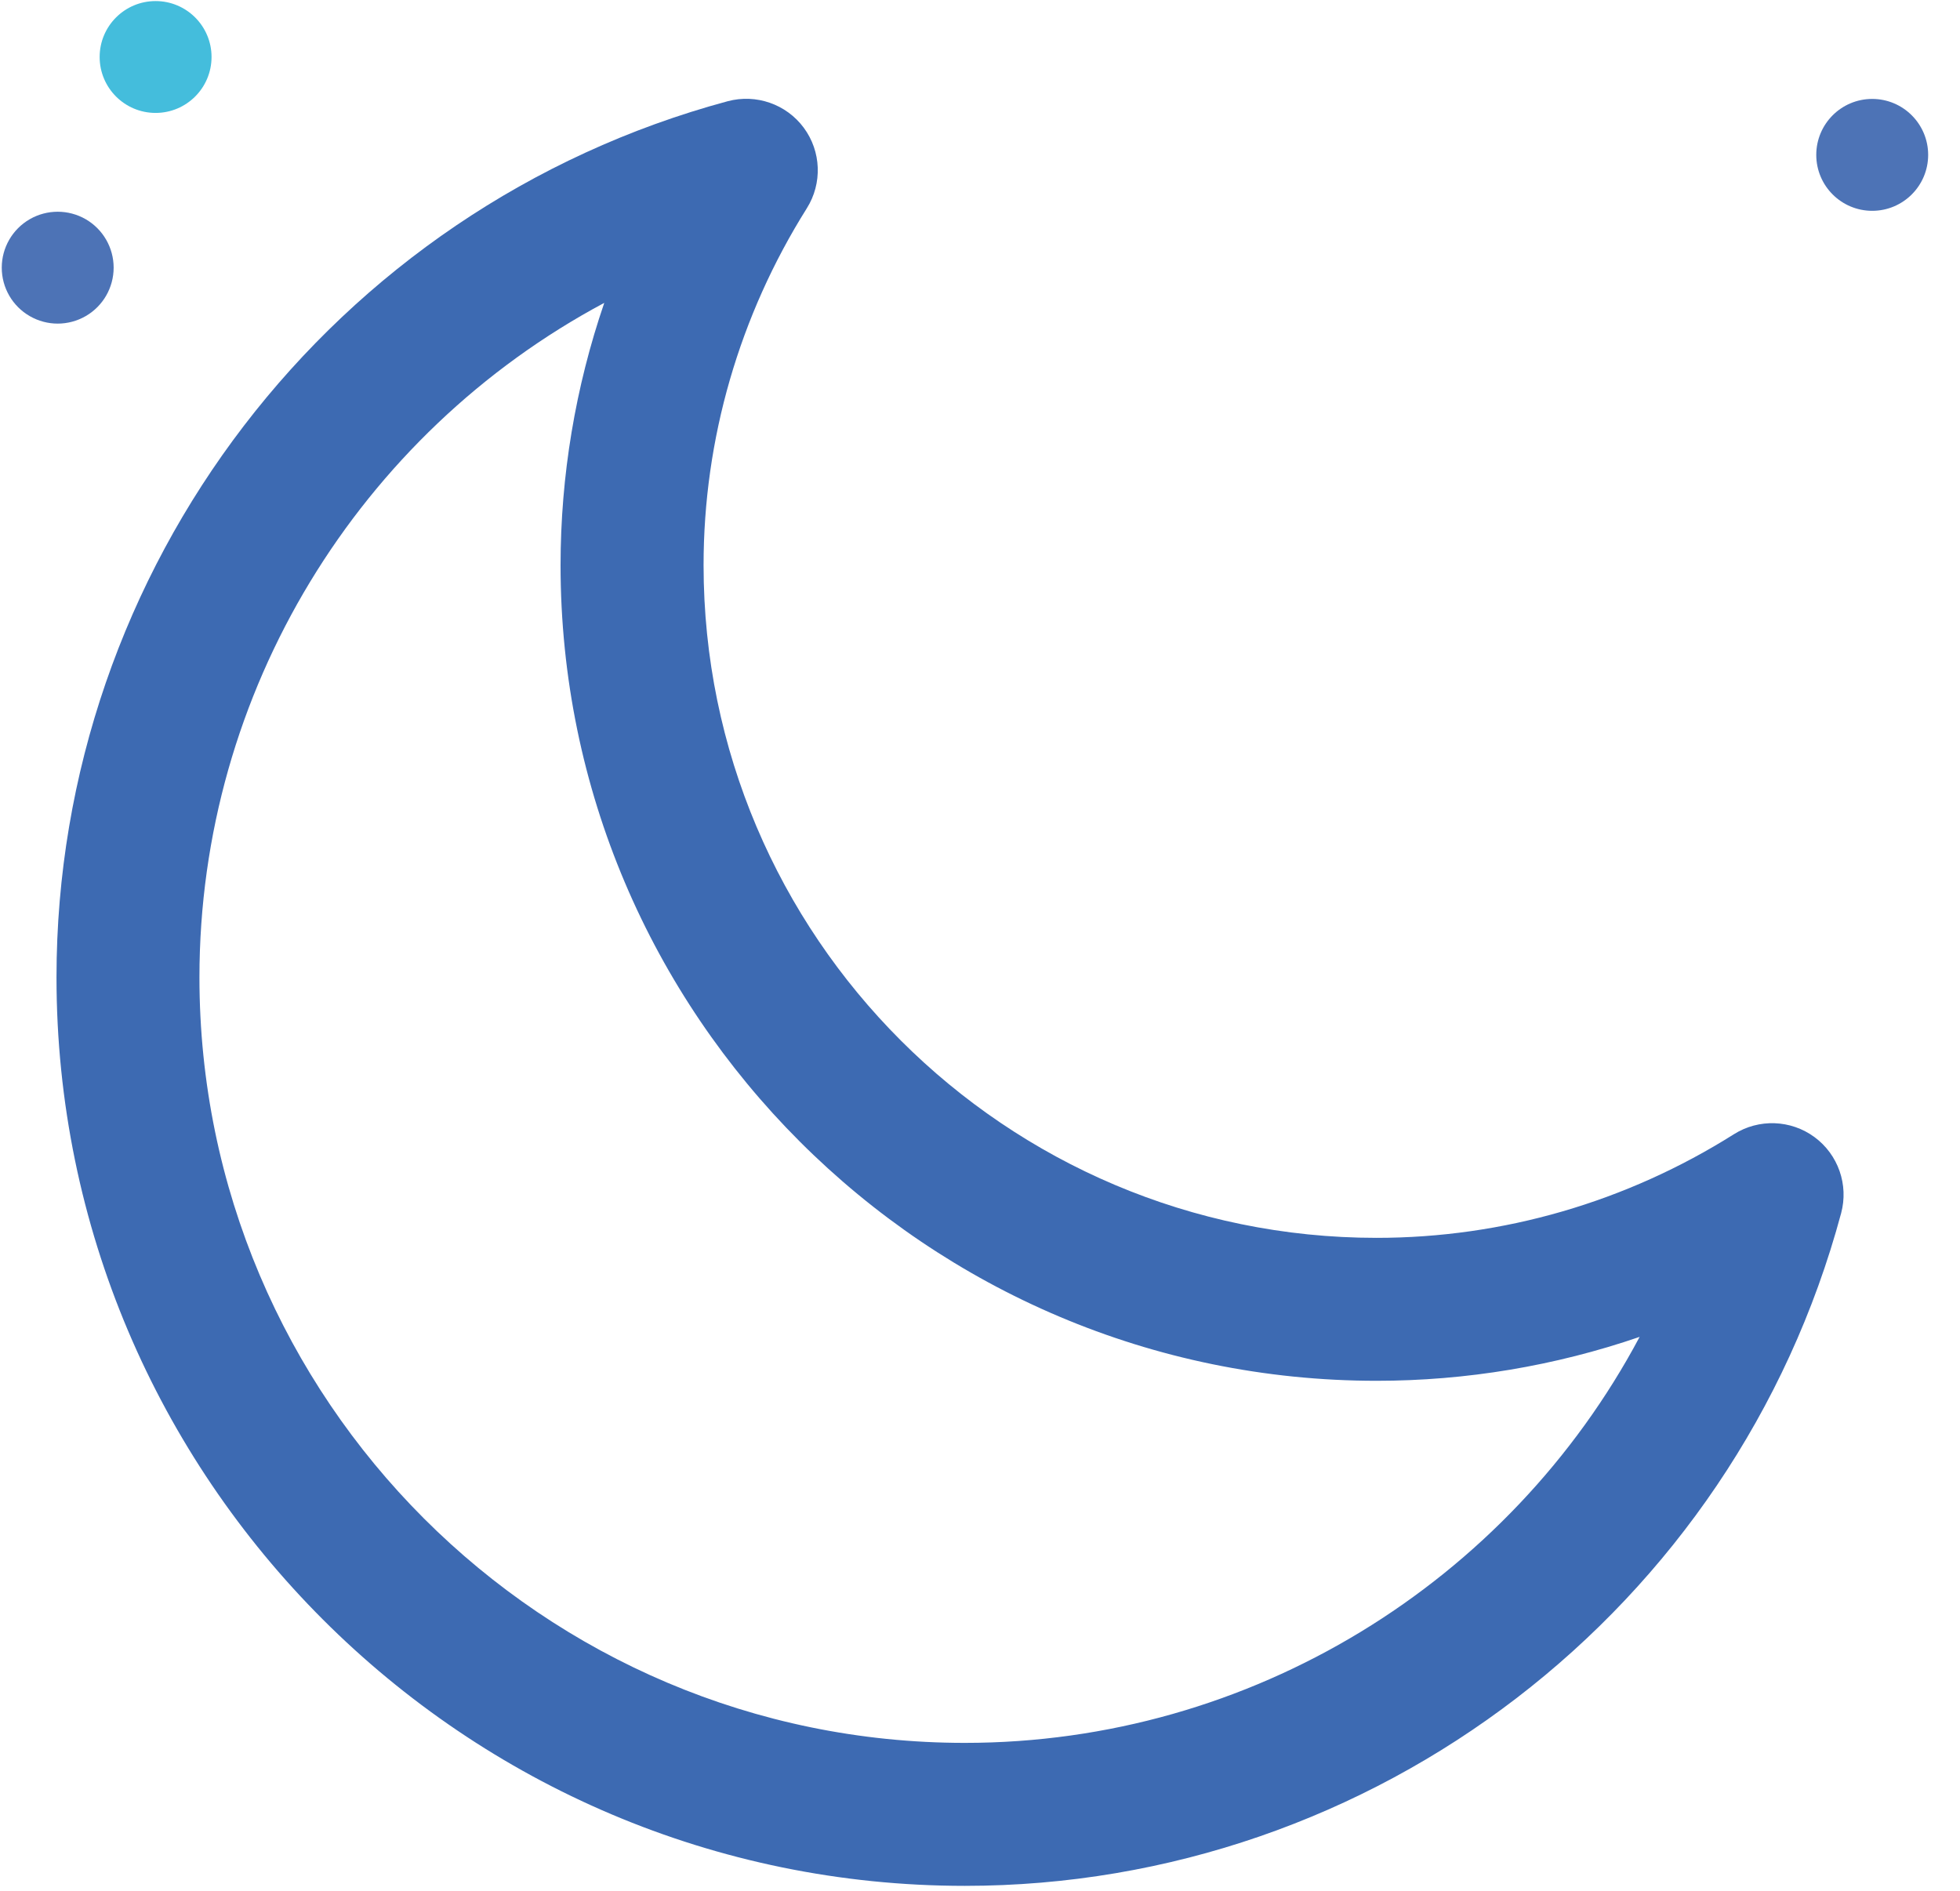 <?xml version="1.0" encoding="UTF-8"?>
<svg width="57px" height="55px" viewBox="0 0 57 55" version="1.1" xmlns="http://www.w3.org/2000/svg" xmlns:xlink="http://www.w3.org/1999/xlink">
    <title>未命名</title>
    <defs>
        <filter id="filter-1">
            <feColorMatrix in="SourceGraphic" type="matrix" values="0 0 0 0 0.918 0 0 0 0 0.856 0 0 0 0 0.651 0 0 0 1 0"></feColorMatrix>
        </filter>
    </defs>
    <g id="页面-1" stroke="none" stroke-width="1" fill="none" fill-rule="evenodd">
        <g filter="url(#filter-1)" id="线性m月亮">
            <g>
                <path d="M0.051,7.784 C0.051,8.366 0.361,8.903 0.865,9.193 C1.368,9.484 1.988,9.484 2.492,9.193 C2.995,8.903 3.305,8.366 3.305,7.784 C3.305,7.203 2.995,6.666 2.492,6.375 C1.988,6.085 1.368,6.085 0.865,6.375 C0.361,6.666 0.051,7.203 0.051,7.784 L0.051,7.784 Z" id="路径" fill="#4D73B6" fill-rule="nonzero"></path>
                <path d="M2.898,1.657 C2.898,2.556 3.627,3.284 4.525,3.284 C5.423,3.284 6.152,2.556 6.152,1.657 C6.152,0.759 5.423,0.031 4.525,0.031 C3.627,0.031 2.898,0.759 2.898,1.657 L2.898,1.657 Z" id="路径" fill="#44BDDC" fill-rule="nonzero"></path>
                <path d="M52.82,4.504 C52.82,5.403 53.548,6.131 54.447,6.131 C55.345,6.131 56.074,5.403 56.074,4.504 C56.074,3.606 55.345,2.877 54.447,2.877 C53.548,2.877 52.82,3.606 52.82,4.504 L52.82,4.504 Z" id="路径" fill="#4D73B6" fill-rule="nonzero"></path>
                <path d="M28.059,54.844 C13.492,54.844 1.643,42.991 1.643,28.422 C1.643,16.521 9.669,6.044 21.162,2.944 C21.988,2.724 22.865,3.027 23.375,3.715 C23.884,4.403 23.919,5.332 23.464,6.057 C21.499,9.184 20.461,12.773 20.461,16.435 C20.461,27.222 29.241,35.999 40.034,35.999 C43.705,35.999 47.298,34.957 50.427,32.984 C51.151,32.528 52.081,32.562 52.77,33.07 C53.458,33.578 53.765,34.456 53.543,35.282 C50.447,46.8 39.968,54.844 28.059,54.844 Z M17.573,8.808 C10.456,12.611 5.8,20.104 5.8,28.422 C5.8,40.699 15.785,50.686 28.058,50.686 C36.386,50.686 43.884,46.016 47.683,38.879 C45.221,39.724 42.637,40.156 40.034,40.156 C26.949,40.156 16.302,29.515 16.302,16.436 C16.303,13.84 16.732,11.263 17.573,8.808 Z" id="形状" fill="#3D6AB2" fill-rule="nonzero"></path>
            </g>
        </g>
    </g>
</svg>
